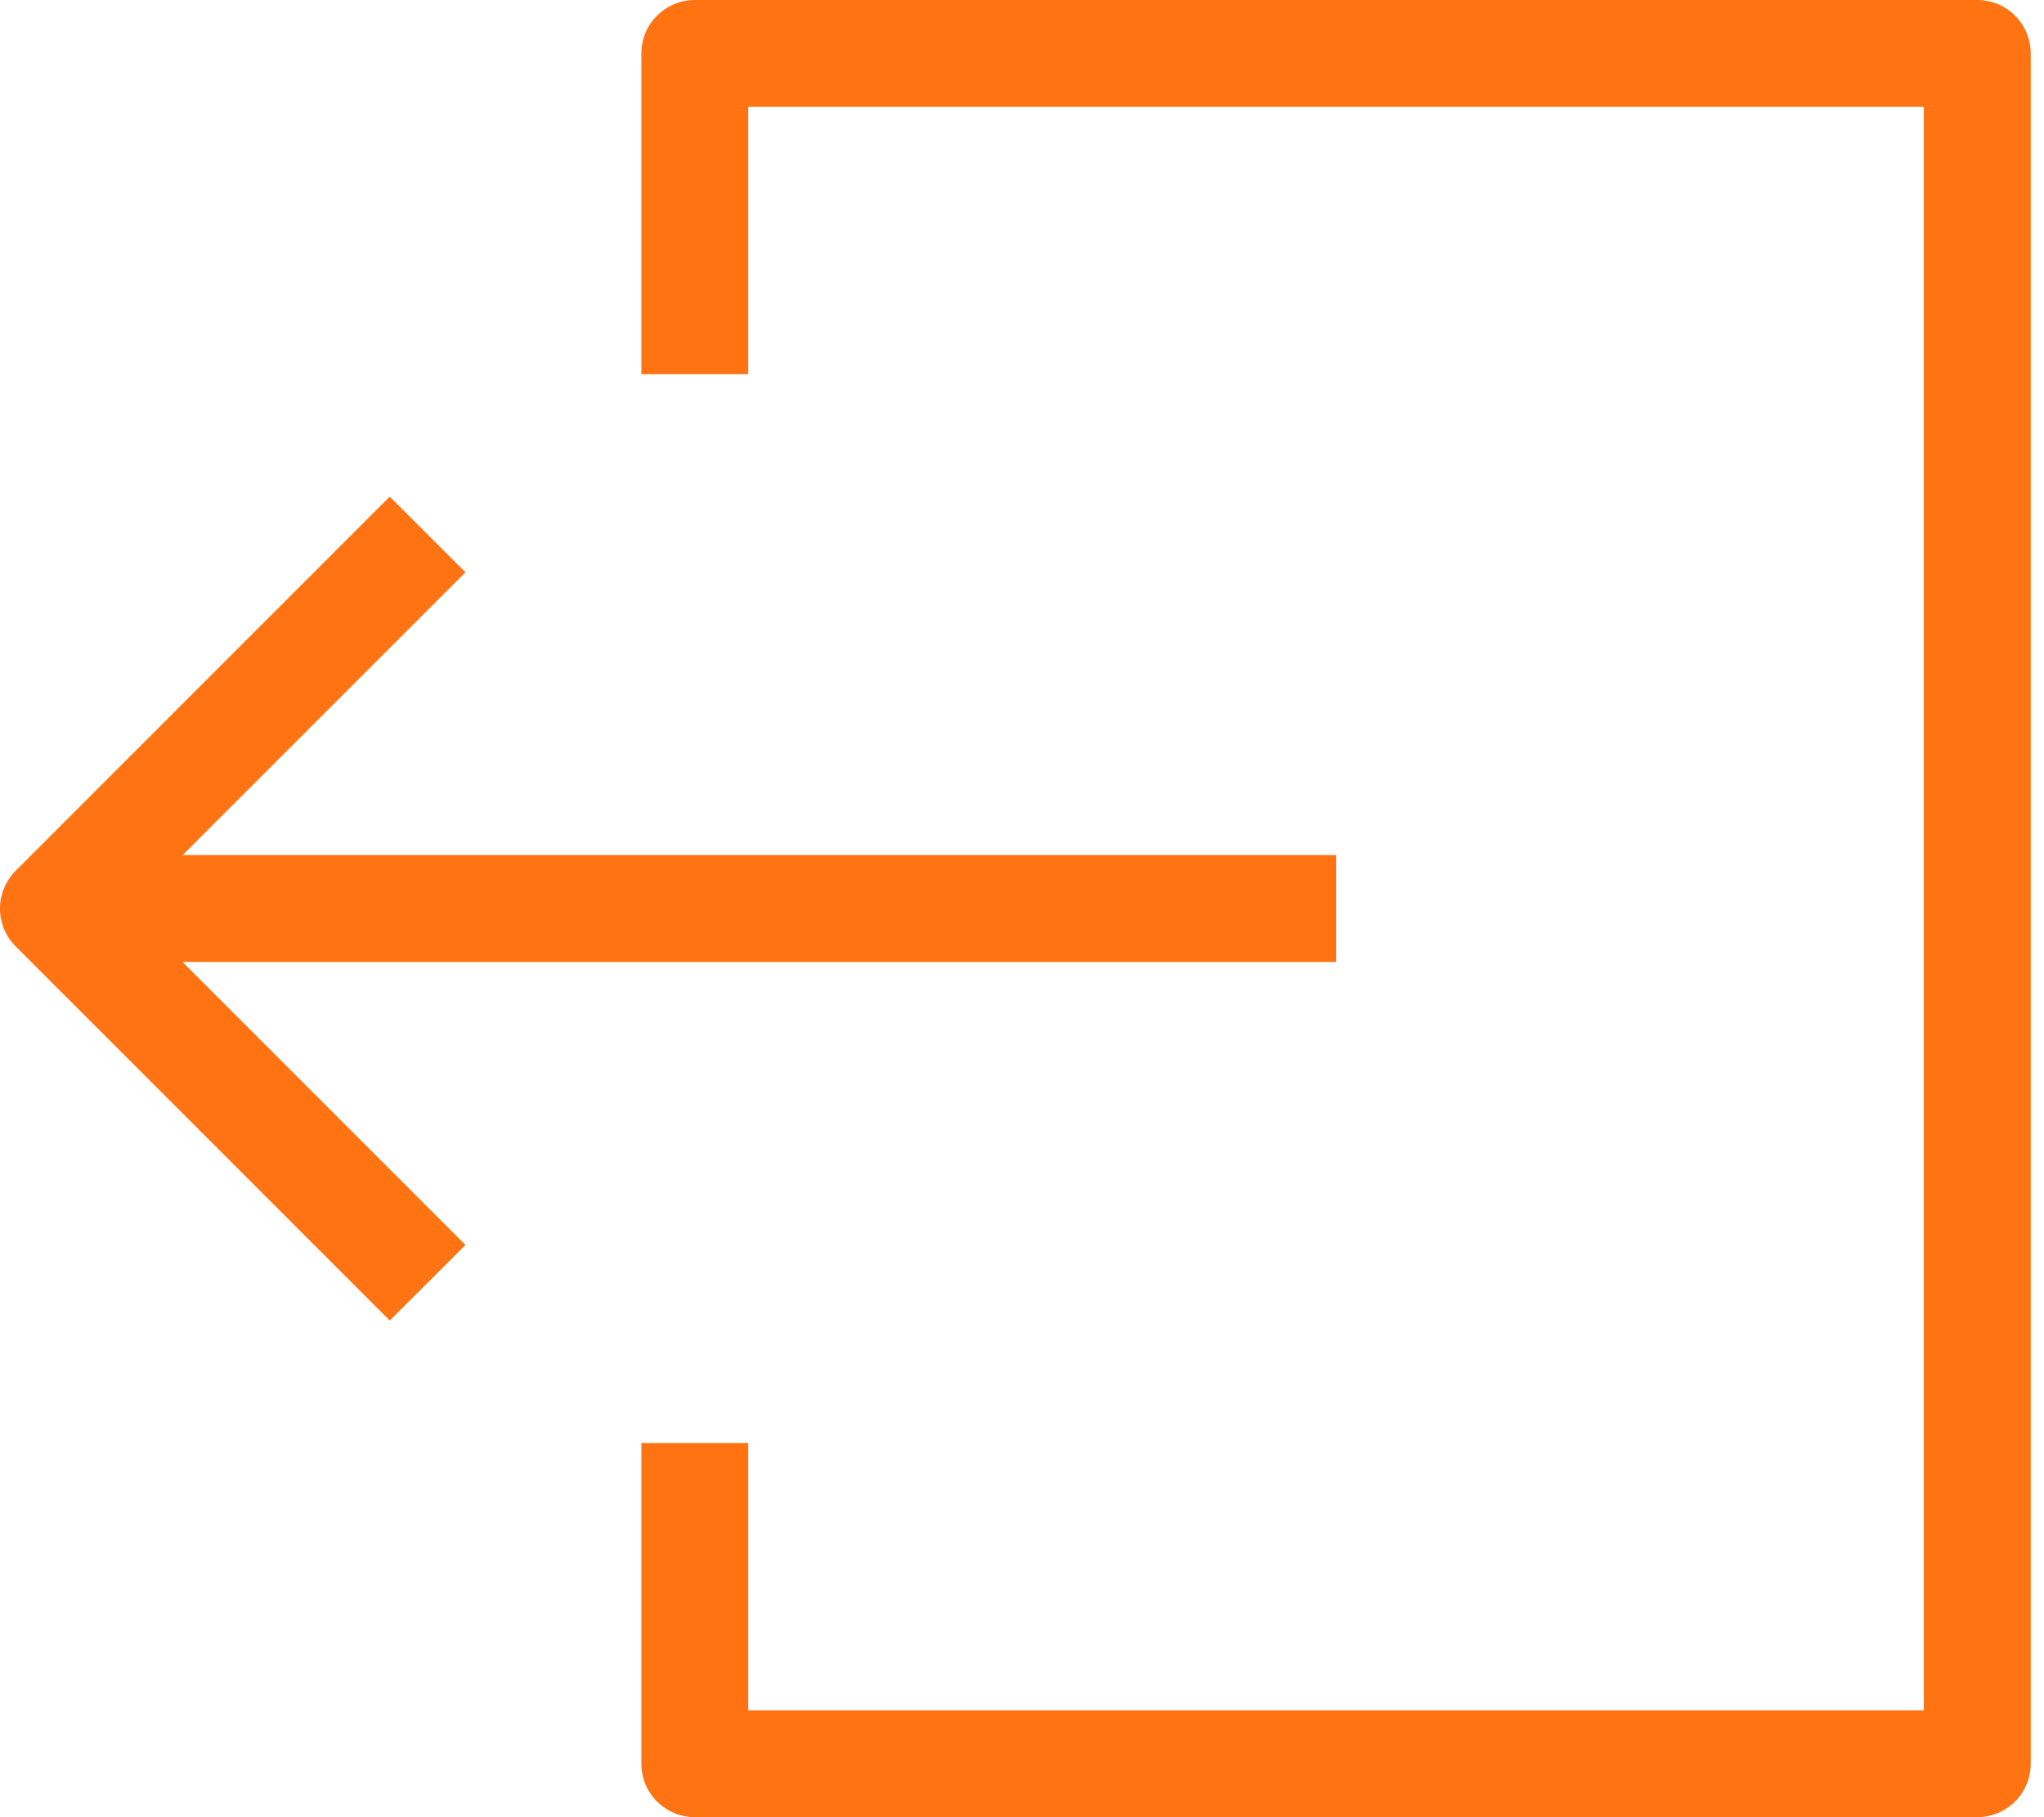 <svg width="18" height="16" viewBox="0 0 18 16" fill="none" xmlns="http://www.w3.org/2000/svg">
<path fill-rule="evenodd" clip-rule="evenodd" d="M0.471 8.47L11.766 8.47V7.529L0.471 7.529L0.471 8.47Z" fill="#FF7312"/>
<path fill-rule="evenodd" clip-rule="evenodd" d="M3.432 4.373L0.138 7.667C0.094 7.711 0.06 7.762 0.036 7.82C0.012 7.877 0 7.938 0 8C0 8.062 0.012 8.123 0.036 8.18C0.06 8.238 0.094 8.289 0.138 8.333L3.432 11.627L4.099 10.962L1.137 8L4.099 5.039L3.432 4.373ZM5.648 0.471C5.648 0.346 5.697 0.226 5.786 0.138C5.874 0.05 5.994 0 6.118 0L17.413 0C17.537 0 17.657 0.05 17.745 0.138C17.834 0.226 17.883 0.346 17.883 0.471L17.883 15.529C17.883 15.654 17.834 15.774 17.745 15.862C17.657 15.95 17.537 16 17.413 16L6.118 16C5.994 16 5.874 15.95 5.786 15.862C5.697 15.774 5.648 15.654 5.648 15.529V12.706L6.589 12.706V15.059H16.942L16.942 0.941L6.589 0.941L6.589 3.294H5.648L5.648 0.471Z" fill="#FF7312"/>
</svg>
